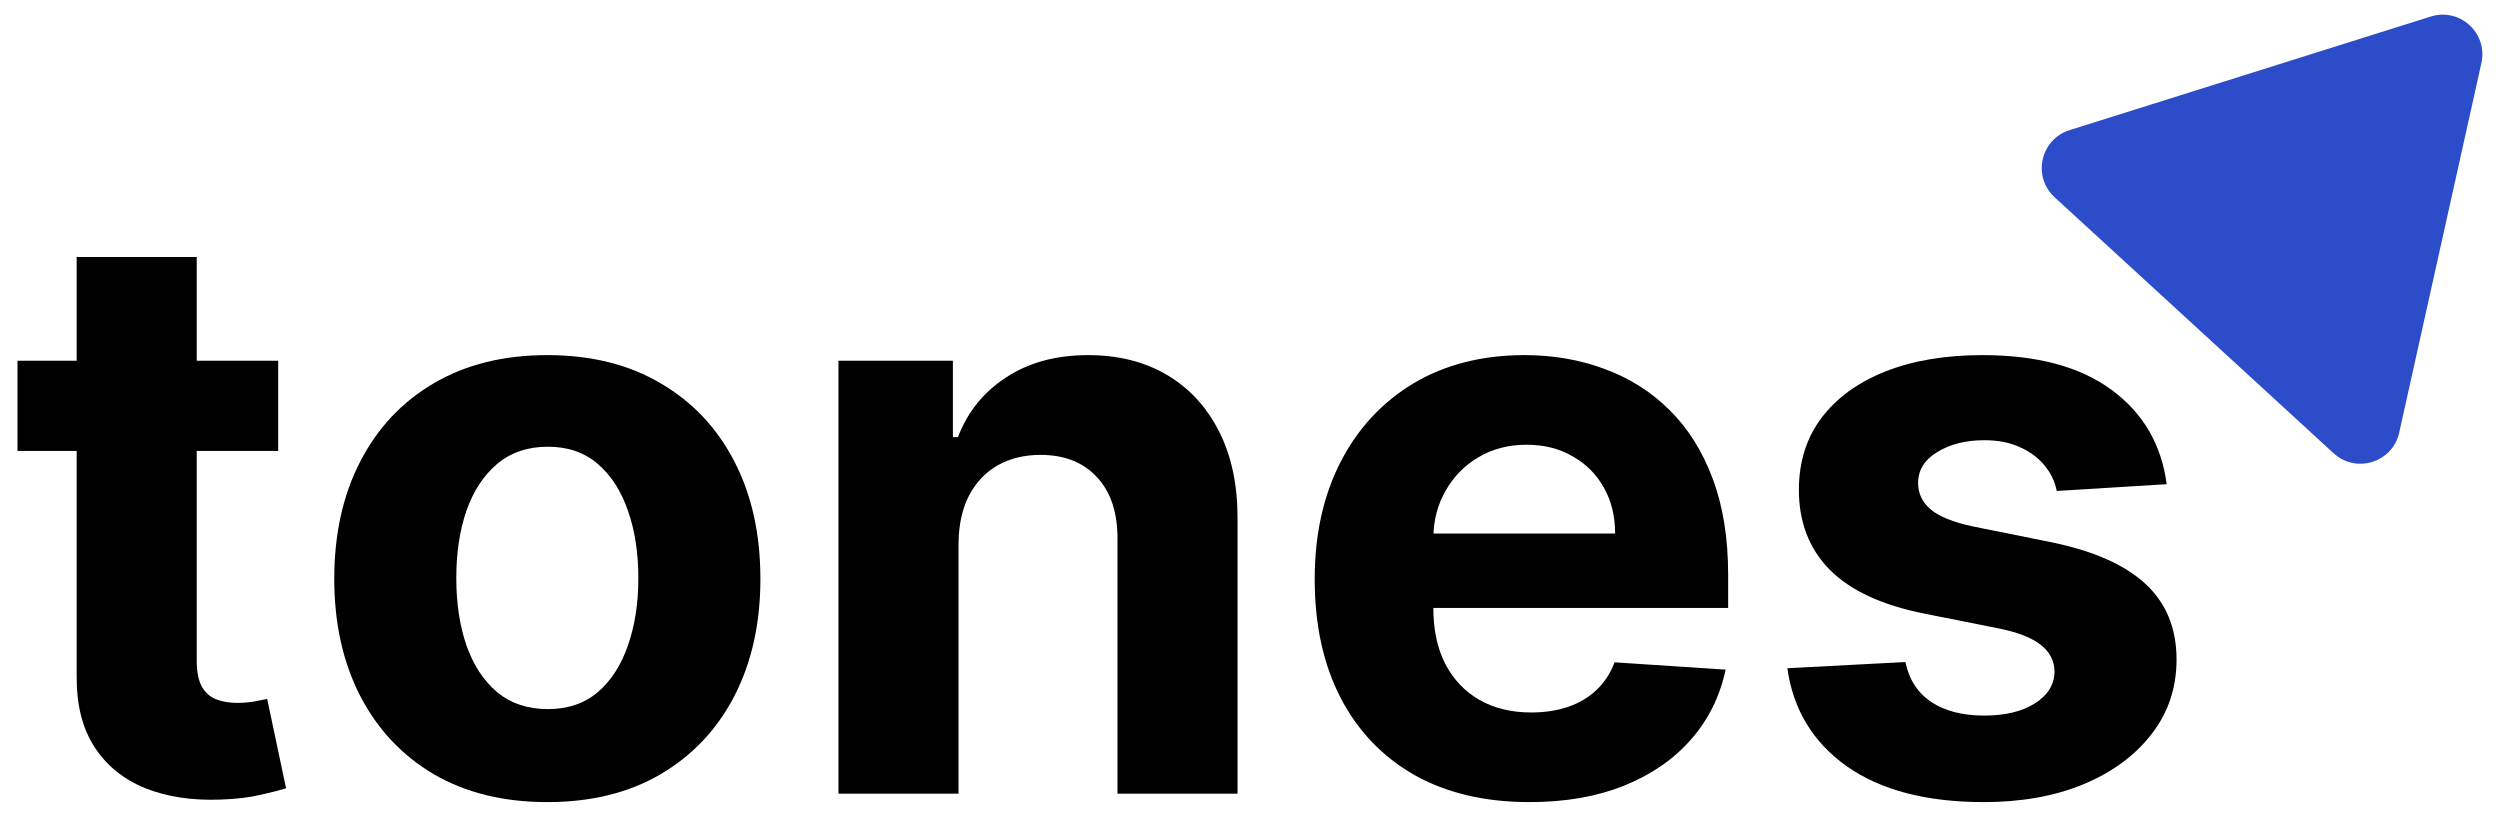 <svg width="126" height="41" viewBox="0 0 126 41" fill="none" xmlns="http://www.w3.org/2000/svg">
<path d="M122.51 0.833C123.979 0.371 125.397 1.672 125.063 3.175L120.92 21.805C120.586 23.308 118.75 23.885 117.615 22.845L103.553 9.942C102.418 8.901 102.836 7.022 104.304 6.56L122.51 0.833Z" fill="#2D4CC9"/>
<path d="M14.02 18.182V22.727H0.881V18.182H14.02ZM3.864 12.954H9.915V33.295C9.915 33.854 10 34.29 10.171 34.602C10.341 34.905 10.578 35.118 10.881 35.241C11.193 35.364 11.553 35.426 11.96 35.426C12.244 35.426 12.528 35.402 12.812 35.355C13.097 35.298 13.314 35.256 13.466 35.227L14.418 39.73C14.115 39.825 13.688 39.934 13.139 40.057C12.59 40.189 11.922 40.27 11.136 40.298C9.678 40.355 8.4 40.161 7.301 39.716C6.212 39.271 5.365 38.58 4.759 37.642C4.152 36.705 3.854 35.521 3.864 34.091V12.954Z" fill="black"/>
<path d="M27.585 40.426C25.379 40.426 23.471 39.957 21.861 39.02C20.26 38.073 19.025 36.757 18.153 35.071C17.282 33.376 16.847 31.411 16.847 29.176C16.847 26.922 17.282 24.953 18.153 23.267C19.025 21.572 20.26 20.256 21.861 19.318C23.471 18.371 25.379 17.898 27.585 17.898C29.792 17.898 31.695 18.371 33.295 19.318C34.905 20.256 36.146 21.572 37.017 23.267C37.888 24.953 38.324 26.922 38.324 29.176C38.324 31.411 37.888 33.376 37.017 35.071C36.146 36.757 34.905 38.073 33.295 39.02C31.695 39.957 29.792 40.426 27.585 40.426ZM27.614 35.739C28.617 35.739 29.456 35.455 30.128 34.886C30.8 34.309 31.307 33.523 31.648 32.528C31.998 31.534 32.173 30.402 32.173 29.134C32.173 27.864 31.998 26.733 31.648 25.739C31.307 24.744 30.8 23.958 30.128 23.381C29.456 22.803 28.617 22.514 27.614 22.514C26.6 22.514 25.748 22.803 25.057 23.381C24.375 23.958 23.859 24.744 23.509 25.739C23.168 26.733 22.997 27.864 22.997 29.134C22.997 30.402 23.168 31.534 23.509 32.528C23.859 33.523 24.375 34.309 25.057 34.886C25.748 35.455 26.6 35.739 27.614 35.739Z" fill="black"/>
<path d="M48.31 27.386V40H42.258V18.182H48.026V22.031H48.281C48.764 20.762 49.574 19.759 50.71 19.02C51.847 18.272 53.224 17.898 54.844 17.898C56.359 17.898 57.68 18.229 58.807 18.892C59.934 19.555 60.81 20.502 61.435 21.733C62.06 22.954 62.372 24.413 62.372 26.108V40H56.321V27.187C56.331 25.852 55.99 24.811 55.298 24.062C54.607 23.305 53.655 22.926 52.443 22.926C51.629 22.926 50.909 23.101 50.284 23.452C49.669 23.802 49.186 24.313 48.835 24.986C48.494 25.649 48.319 26.449 48.31 27.386Z" fill="black"/>
<path d="M77.085 40.426C74.84 40.426 72.908 39.971 71.289 39.062C69.679 38.144 68.439 36.846 67.567 35.17C66.696 33.485 66.261 31.491 66.261 29.19C66.261 26.946 66.696 24.976 67.567 23.281C68.439 21.586 69.665 20.265 71.246 19.318C72.837 18.371 74.703 17.898 76.843 17.898C78.282 17.898 79.622 18.13 80.863 18.594C82.113 19.048 83.202 19.735 84.13 20.653C85.067 21.572 85.797 22.727 86.317 24.119C86.838 25.502 87.099 27.121 87.099 28.977V30.639H68.675V26.889H81.403C81.403 26.018 81.213 25.246 80.835 24.574C80.456 23.901 79.93 23.376 79.258 22.997C78.595 22.609 77.823 22.415 76.942 22.415C76.024 22.415 75.21 22.628 74.499 23.054C73.799 23.471 73.249 24.034 72.852 24.744C72.454 25.445 72.25 26.226 72.241 27.088V30.653C72.241 31.733 72.44 32.666 72.837 33.452C73.245 34.238 73.817 34.844 74.556 35.27C75.295 35.696 76.171 35.909 77.184 35.909C77.856 35.909 78.472 35.814 79.031 35.625C79.589 35.435 80.067 35.151 80.465 34.773C80.863 34.394 81.166 33.93 81.374 33.381L86.971 33.75C86.687 35.095 86.104 36.269 85.224 37.273C84.353 38.267 83.226 39.044 81.843 39.602C80.47 40.151 78.884 40.426 77.085 40.426Z" fill="black"/>
<path d="M109.201 24.403L103.661 24.744C103.567 24.271 103.363 23.845 103.05 23.466C102.738 23.078 102.326 22.77 101.815 22.543C101.313 22.306 100.711 22.187 100.011 22.187C99.073 22.187 98.282 22.386 97.638 22.784C96.995 23.172 96.673 23.693 96.673 24.346C96.673 24.867 96.881 25.308 97.298 25.668C97.714 26.027 98.429 26.316 99.442 26.534L103.391 27.329C105.513 27.765 107.094 28.466 108.136 29.432C109.177 30.398 109.698 31.667 109.698 33.239C109.698 34.669 109.277 35.923 108.434 37.003C107.601 38.082 106.455 38.925 104.996 39.531C103.548 40.128 101.876 40.426 99.982 40.426C97.094 40.426 94.793 39.825 93.079 38.622C91.374 37.41 90.375 35.762 90.082 33.679L96.033 33.366C96.213 34.247 96.649 34.919 97.34 35.383C98.031 35.838 98.917 36.065 99.996 36.065C101.057 36.065 101.909 35.862 102.553 35.455C103.207 35.038 103.538 34.503 103.548 33.849C103.538 33.3 103.306 32.85 102.852 32.5C102.397 32.14 101.696 31.866 100.749 31.676L96.971 30.923C94.84 30.497 93.254 29.759 92.212 28.707C91.18 27.656 90.664 26.316 90.664 24.687C90.664 23.286 91.043 22.078 91.8 21.065C92.567 20.052 93.642 19.271 95.025 18.721C96.417 18.172 98.046 17.898 99.911 17.898C102.667 17.898 104.835 18.48 106.417 19.645C108.008 20.81 108.936 22.396 109.201 24.403Z" fill="black"/>
</svg>
